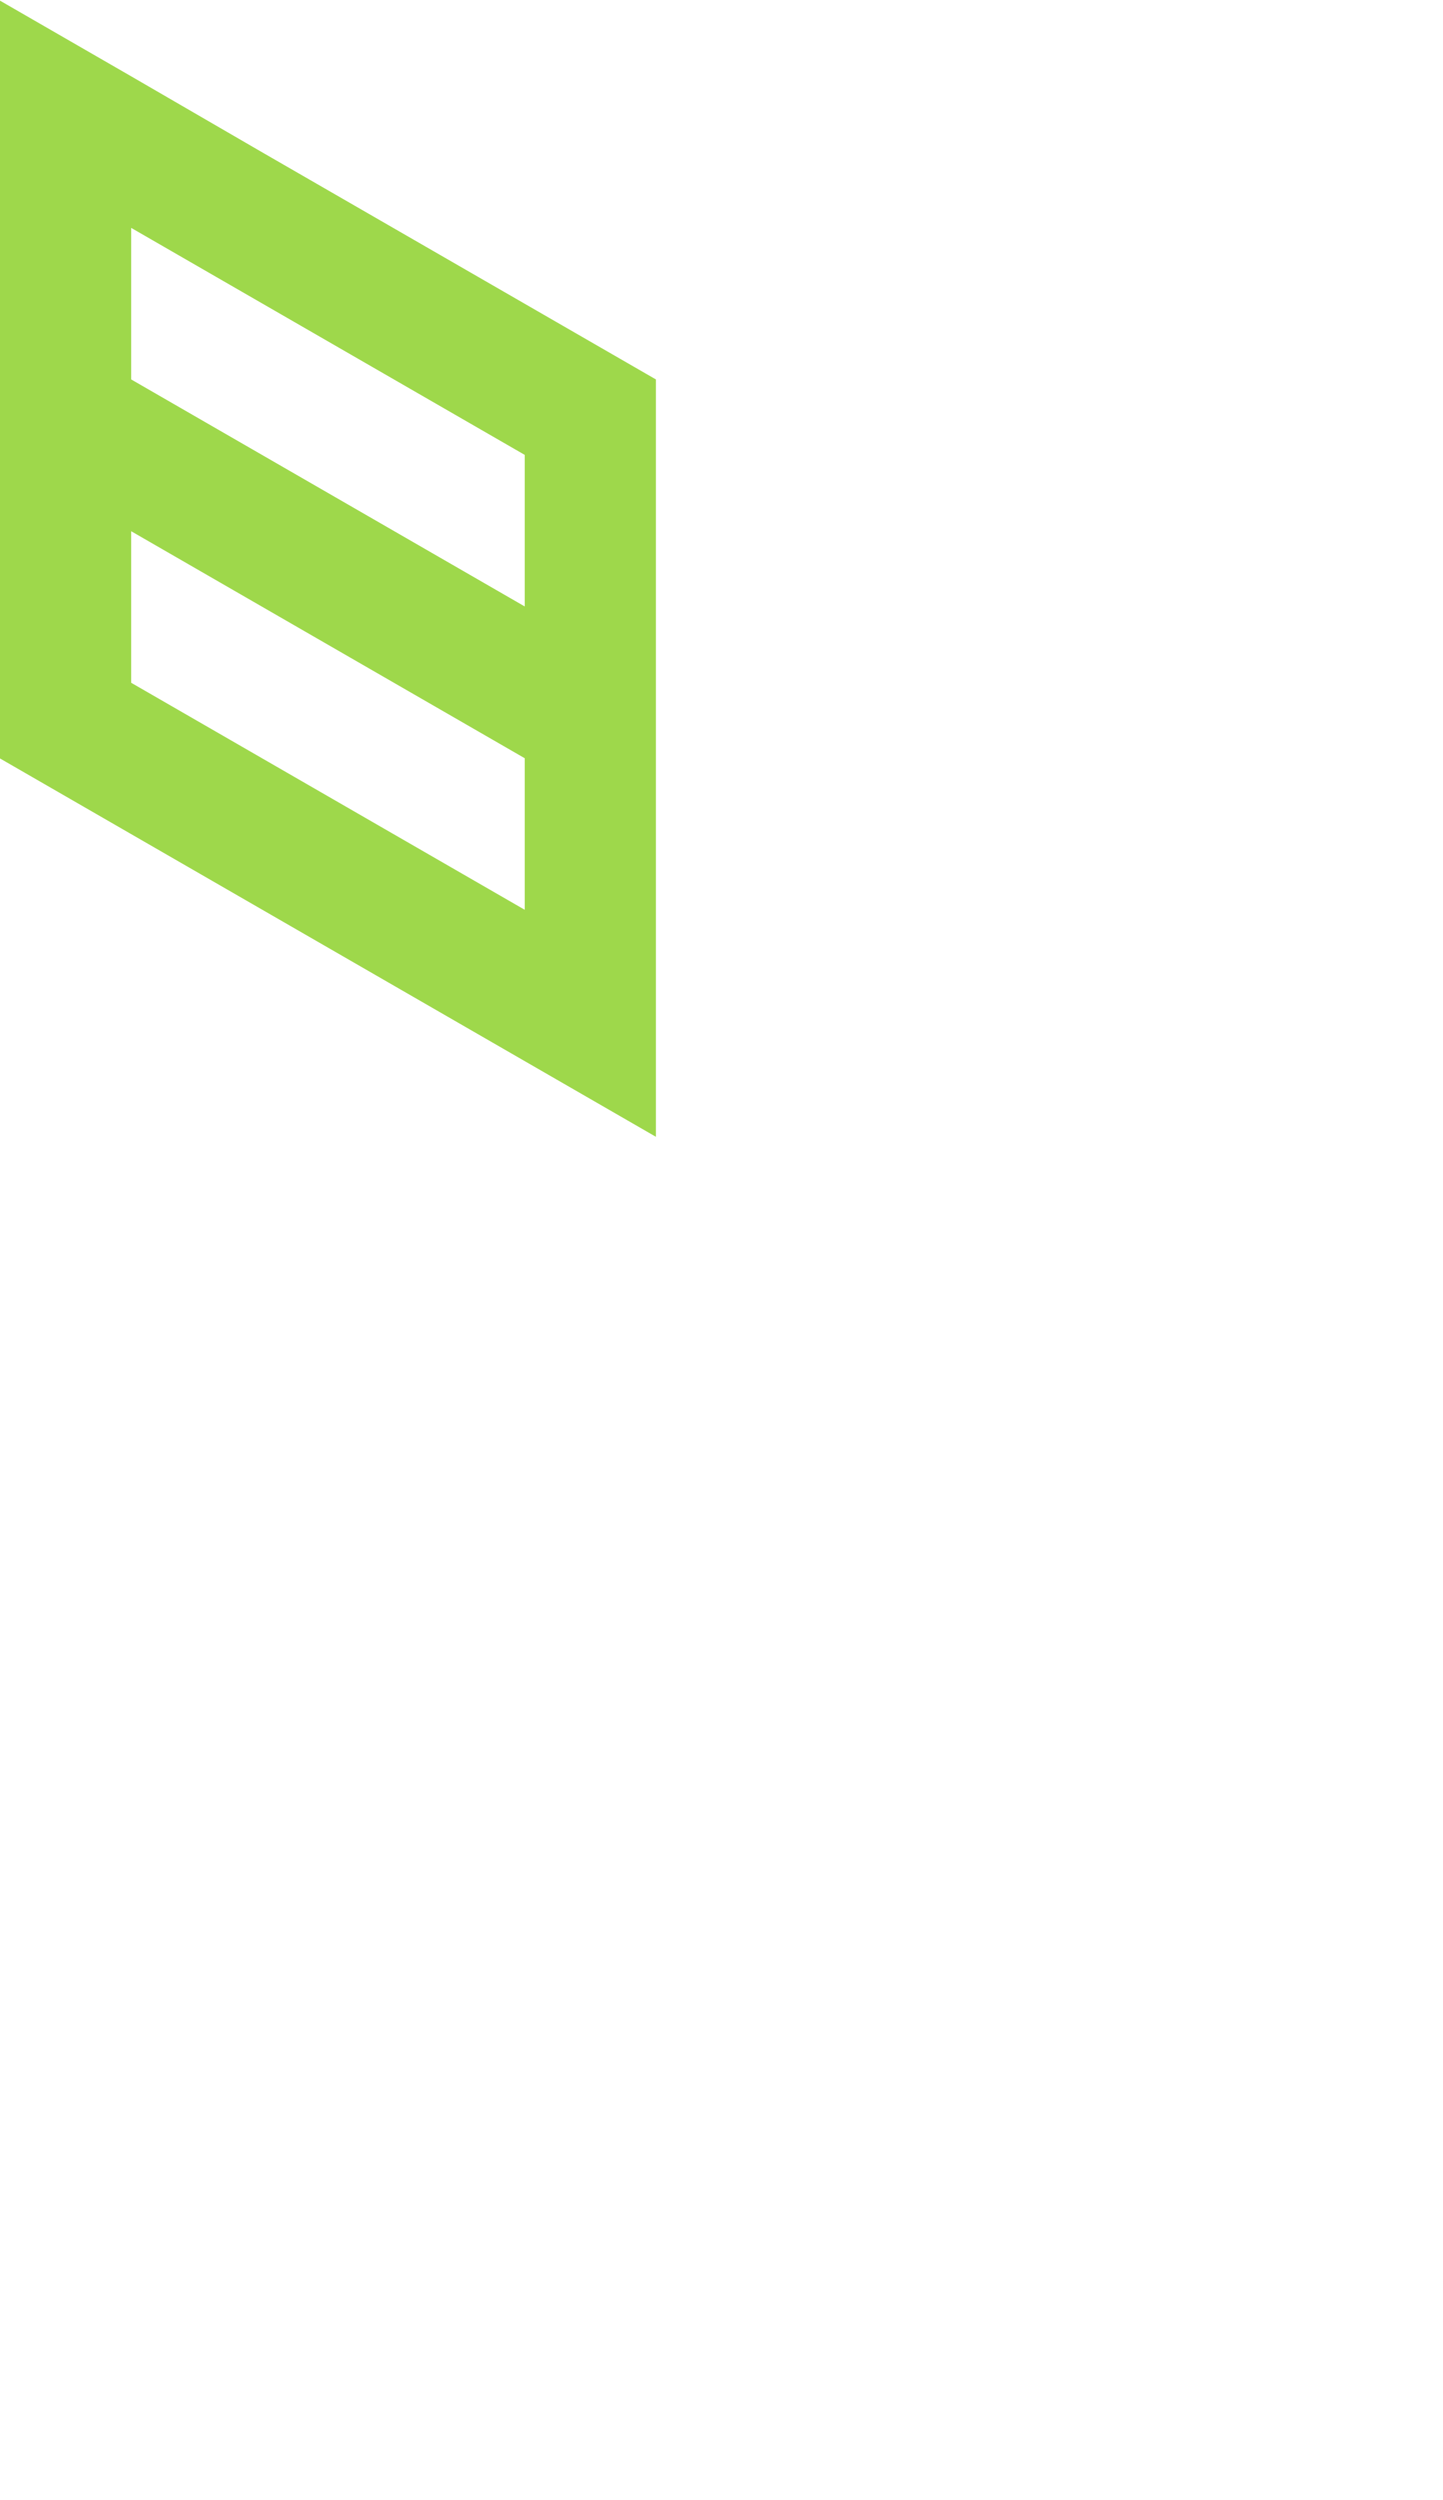<?xml version="1.0" encoding="utf-8"?>
<!-- Generator: Adobe Illustrator 25.2.0, SVG Export Plug-In . SVG Version: 6.00 Build 0)  -->
<svg version="1.1" id="Layer_1" xmlns="http://www.w3.org/2000/svg" xmlns:xlink="http://www.w3.org/1999/xlink" x="0px" y="0px"
	 viewBox="0 0 660 1143.2" style="enable-background:new 0 0 660 1143.2;" xml:space="preserve">
<style type="text/css">
	.st0{fill:#9ed84b;}
</style>
<path class="st0" d="M300,312.1L300,312.1L300,312.1v-69.3l0,0l0,0v-69.3l0,0l-60-34.6l-60-34.6l-60-34.6l0,0L60,34.9l0,0l0,0L0,0.3
	v69.3l0,0v69.3v69.3v69.3l0,0v69.3l0,0l0,0l60,34.6l0,0l60,34.6l0,0l60,34.6l0,0l60,34.6l60,34.6l0,0v-69.3l0,0l0,0v-69.3l0,0l0,0
	V312.1z M120,138.8l60,34.6l60,34.6v69.3l-60-34.6l-60-34.6l-60-34.6v-69.3L120,138.8z M240,416L240,416l-60-34.6l0,0l-60-34.6l0,0
	l-60-34.6l0,0l0,0v-69.3l60,34.6l60,34.6l60,34.6V416z"/>
</svg>
